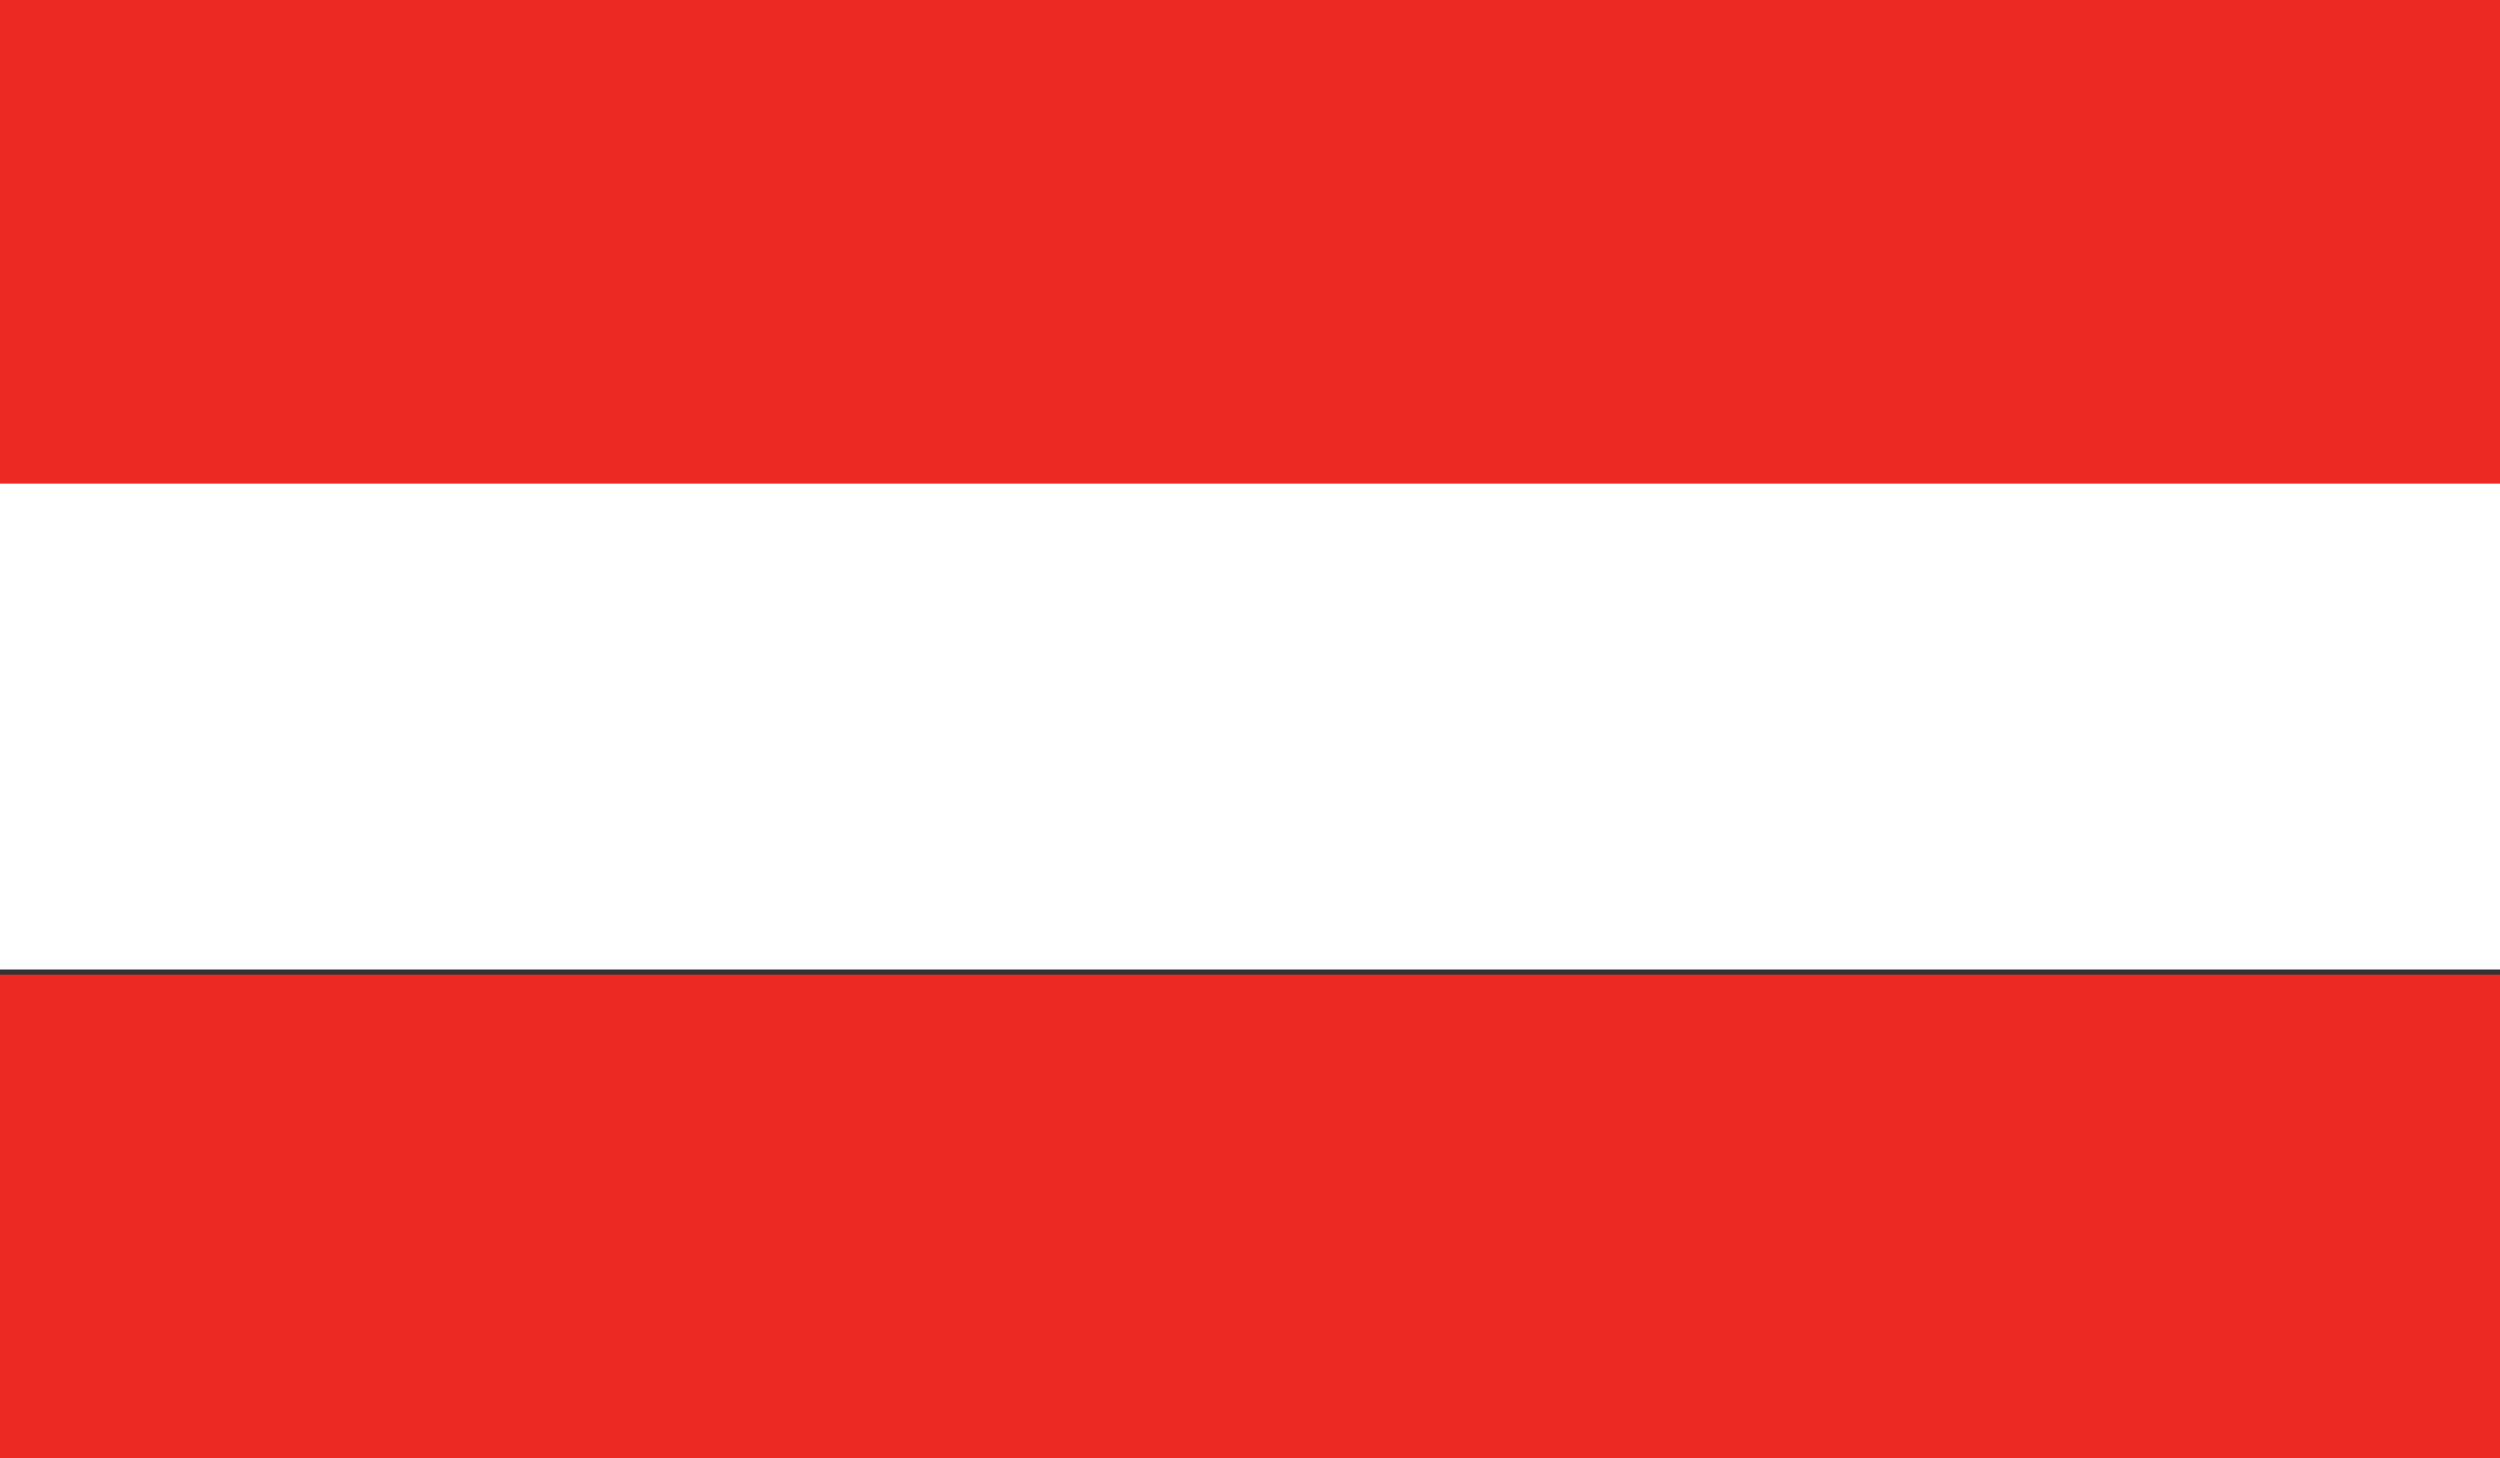 <svg xmlns="http://www.w3.org/2000/svg" xmlns:xlink="http://www.w3.org/1999/xlink" viewBox="0 0 33.6 19.6"><rect x="0" y="0" width="33.6" height="19.6" fill="#333333" stroke="none"/><defs><clipPath id="a"><rect width="33.6" height="19.58" fill="none"/></clipPath></defs><title>AUT</title><g clip-path=""><rect width="33.6" height="6.53" fill="#ed2923"/><rect y="13.1" width="33.6" height="6.52" fill="#ed2923"/><rect y="6.5" width="33.6" height="6.53" fill="#fff"/></g></svg>